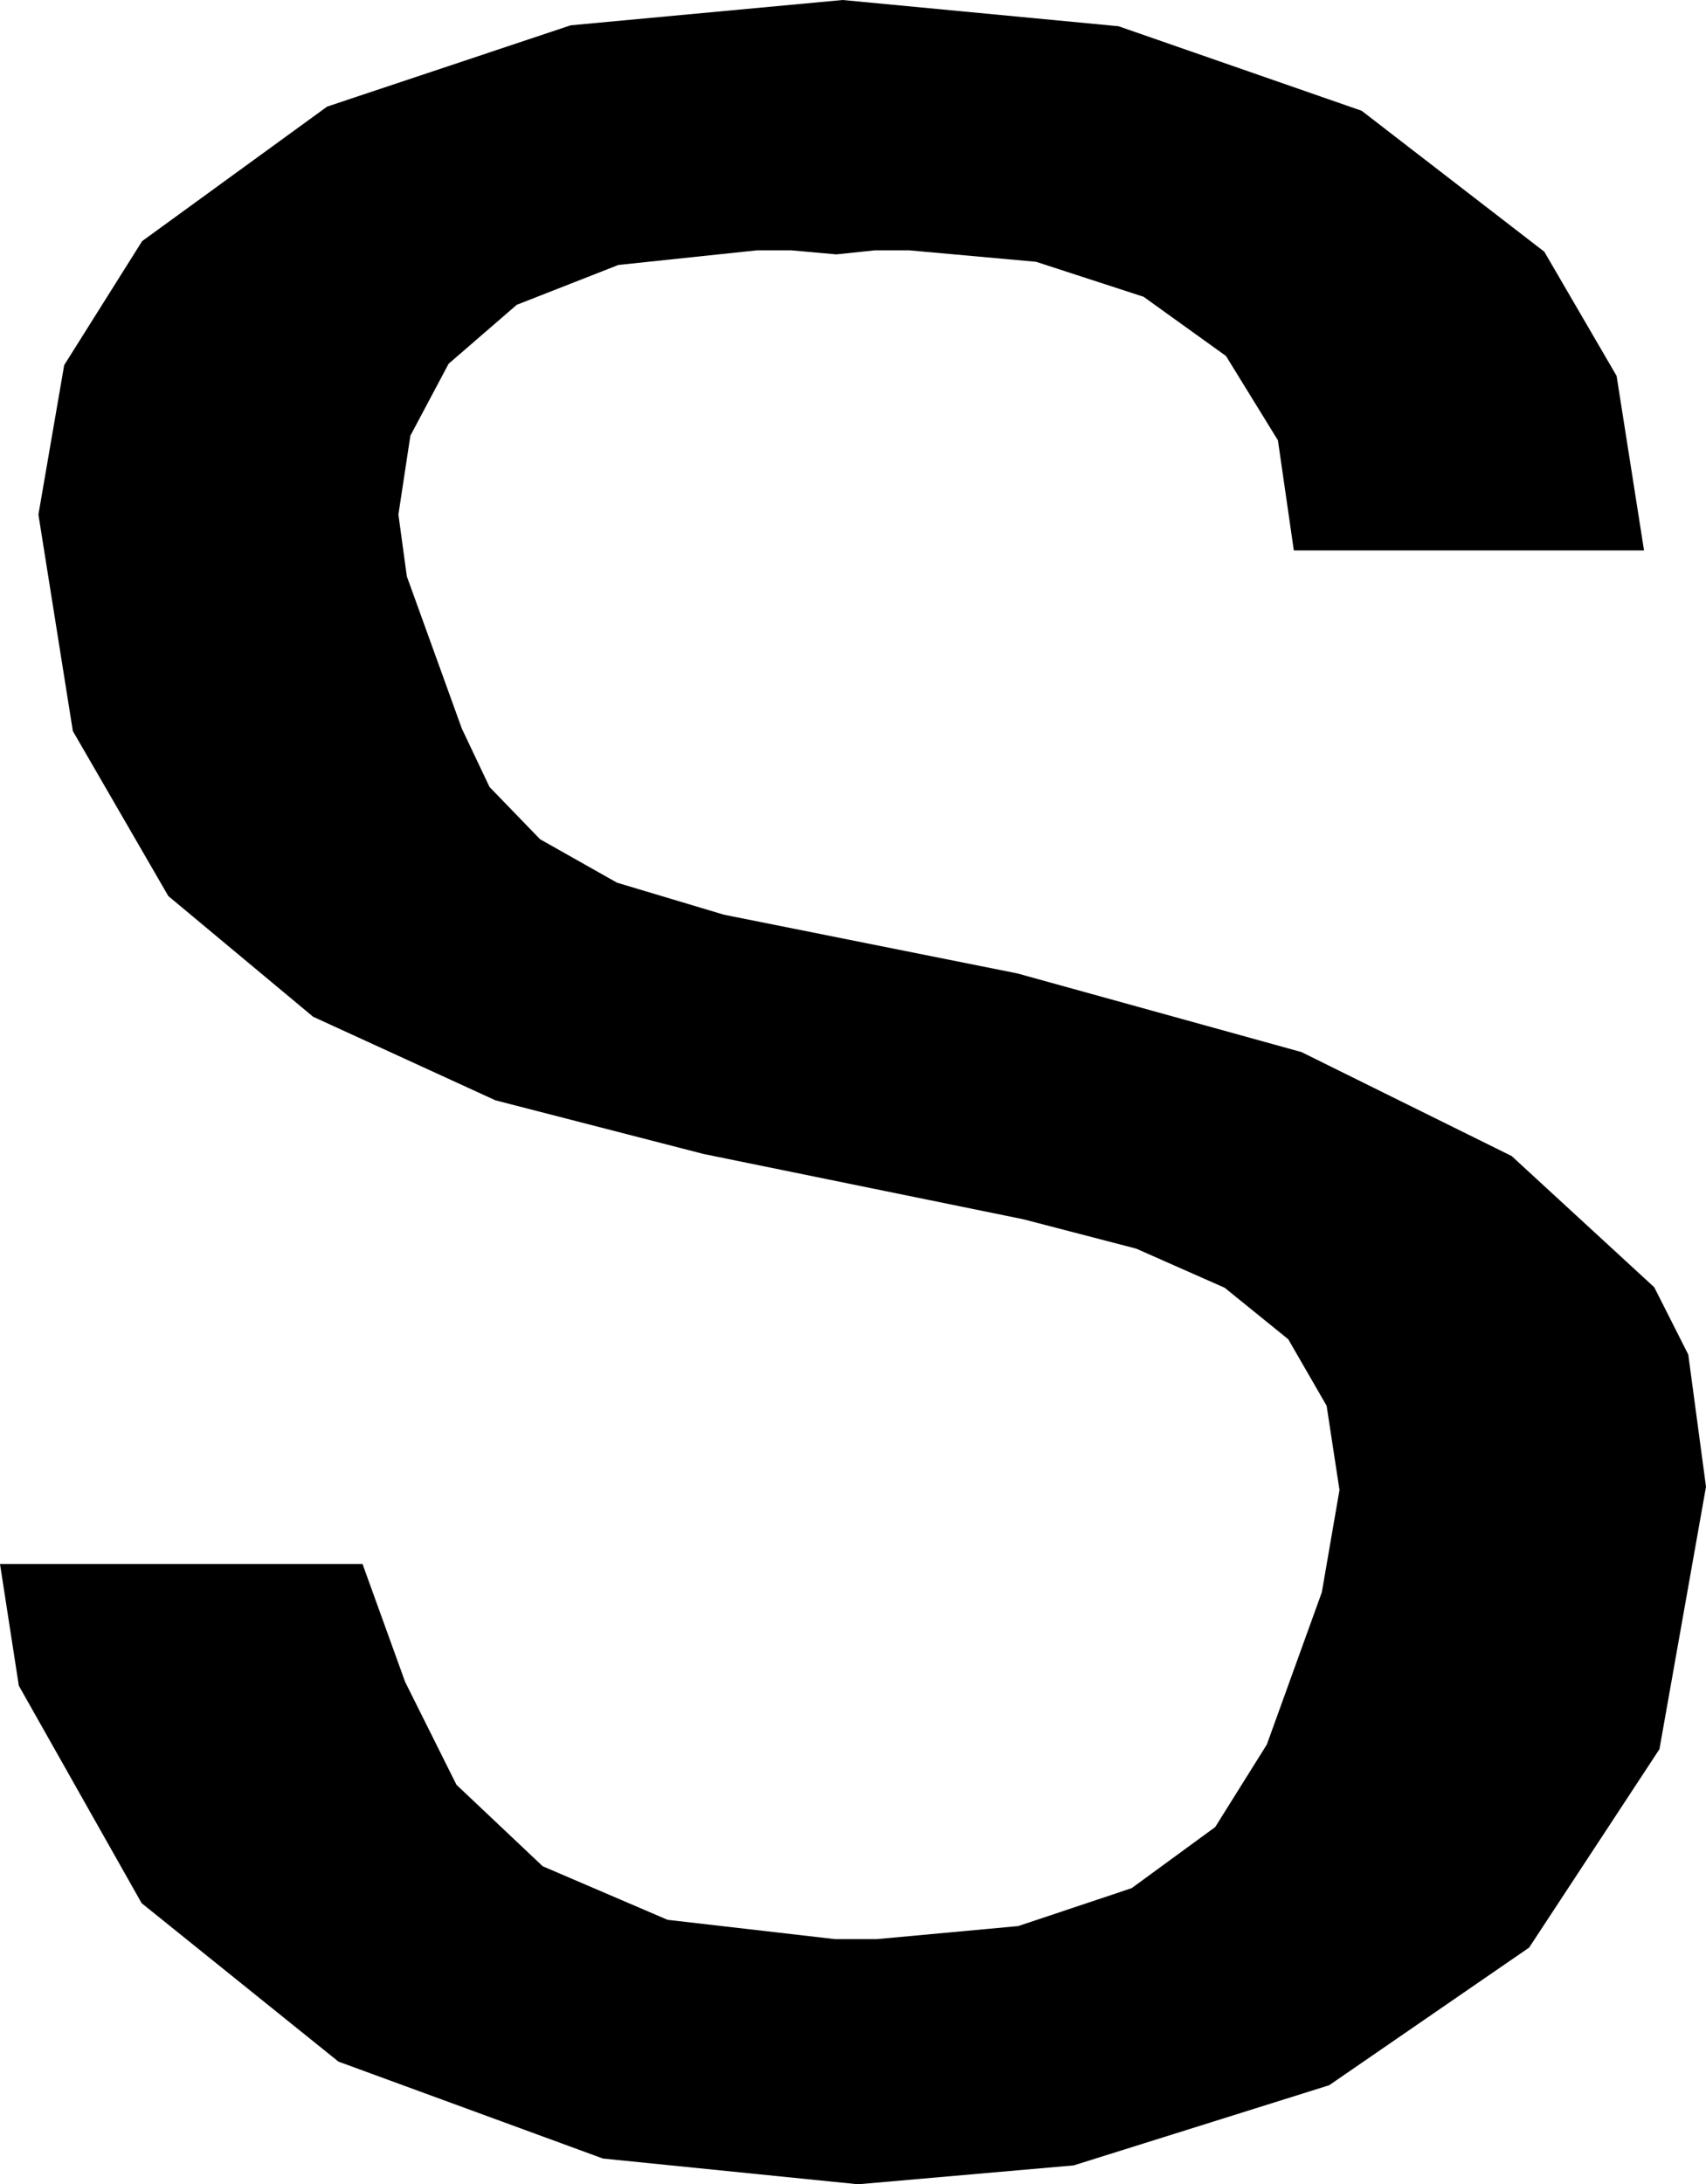 <svg xmlns="http://www.w3.org/2000/svg" viewBox="2.486 0.276 142.305 182.116">
  <polygon points="36.422,48.331 35.719,43.179 36.716,36.605 39.906,30.606 45.59,25.69 54.067,22.367 65.639,21.147 68.486,21.147 72.247,21.486 75.467,21.147 78.314,21.147 88.912,22.104 97.877,25.02 104.753,29.959 109.083,36.988 110.41,46.171 139.623,46.171 139.623,46.171 139.623,46.171 139.623,46.171 137.334,31.618 131.303,21.263 116.069,9.512 95.782,2.462 72.774,0.276 50.089,2.386 29.774,9.164 14.341,20.381 7.84,30.719 5.69,43.179 8.563,61.231 16.527,74.987 28.604,85.049 43.814,92.017 61.178,96.491 87.834,101.931 97.263,104.383 104.642,107.645 109.945,111.938 113.146,117.485 114.218,124.507 112.745,133.034 108.158,145.728 103.851,152.61 96.881,157.704 87.418,160.866 75.631,161.952 72.131,161.952 58.174,160.344 47.755,155.877 40.562,149.085 36.279,140.505 32.725,130.672 2.486,130.672 2.486,130.672 4.056,140.824 14.301,158.957 30.721,172.168 52.781,180.247 74.059,182.393 92.045,180.819 113.359,174.135 130.038,162.658 140.907,146.117 144.791,124.235 143.312,113.213 140.475,107.604 128.581,96.663 111.047,87.994 87.363,81.44 62.883,76.544 53.955,73.872 47.533,70.247 43.319,65.89 41.01,61.025" />
</svg>
